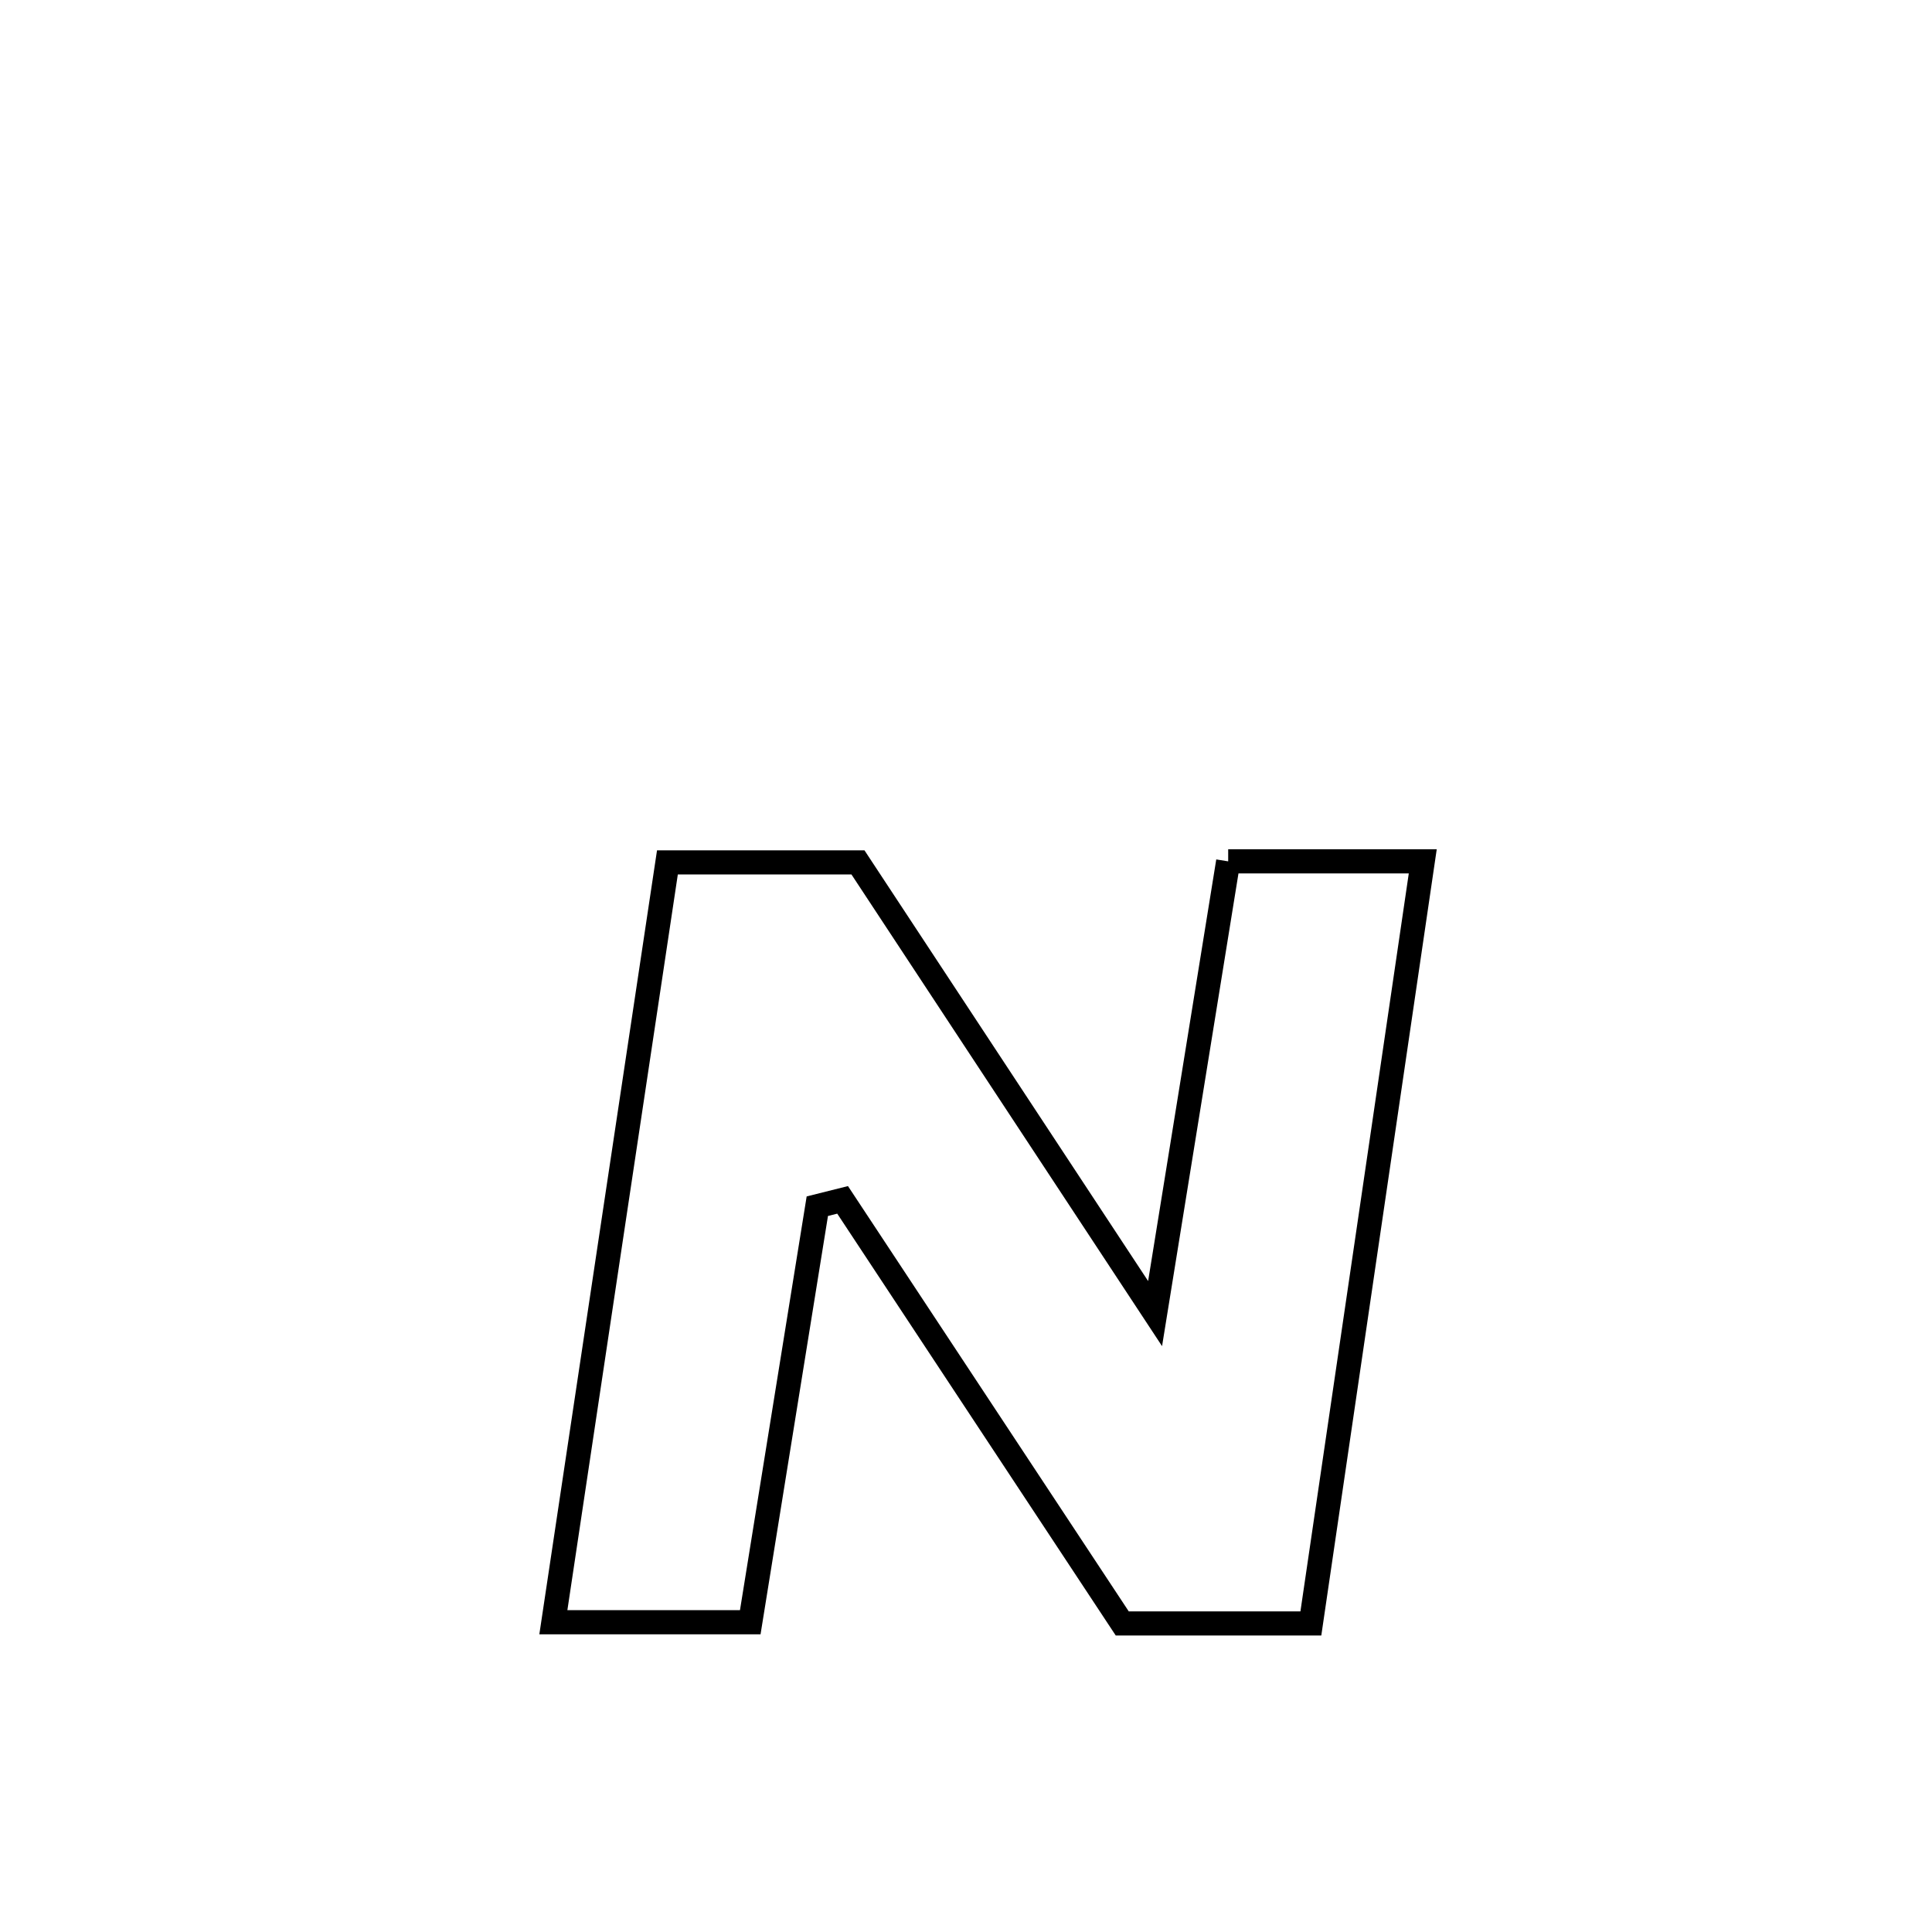 <svg xmlns="http://www.w3.org/2000/svg" viewBox="0.0 0.0 24.0 24.0" height="200px" width="200px"><path fill="none" stroke="black" stroke-width=".3" stroke-opacity="1.0"  filling="0" d="M15.257 10.7 L15.257 10.7 C16.063 10.7 16.868 10.7 17.674 10.7 L17.674 10.7 C17.442 12.278 17.21 13.855 16.979 15.433 C16.747 17.011 16.515 18.589 16.284 20.167 L16.284 20.167 C16.174 20.167 14.02 20.167 13.941 20.167 L13.941 20.167 C12.783 18.413 11.625 16.659 10.467 14.905 L10.467 14.905 C10.362 14.931 10.257 14.958 10.153 14.984 L10.153 14.984 C9.875 16.707 9.597 18.429 9.32 20.152 L9.32 20.152 C9.283 20.152 6.879 20.152 6.874 20.152 L6.874 20.152 C7.11 18.579 7.346 17.005 7.582 15.432 C7.818 13.859 8.055 12.286 8.291 10.713 L8.291 10.713 C9.08 10.713 9.869 10.713 10.658 10.713 L10.658 10.713 C11.889 12.581 13.119 14.45 14.349 16.318 L14.349 16.318 C14.652 14.445 14.955 12.573 15.257 10.7 L15.257 10.7"></path></svg>